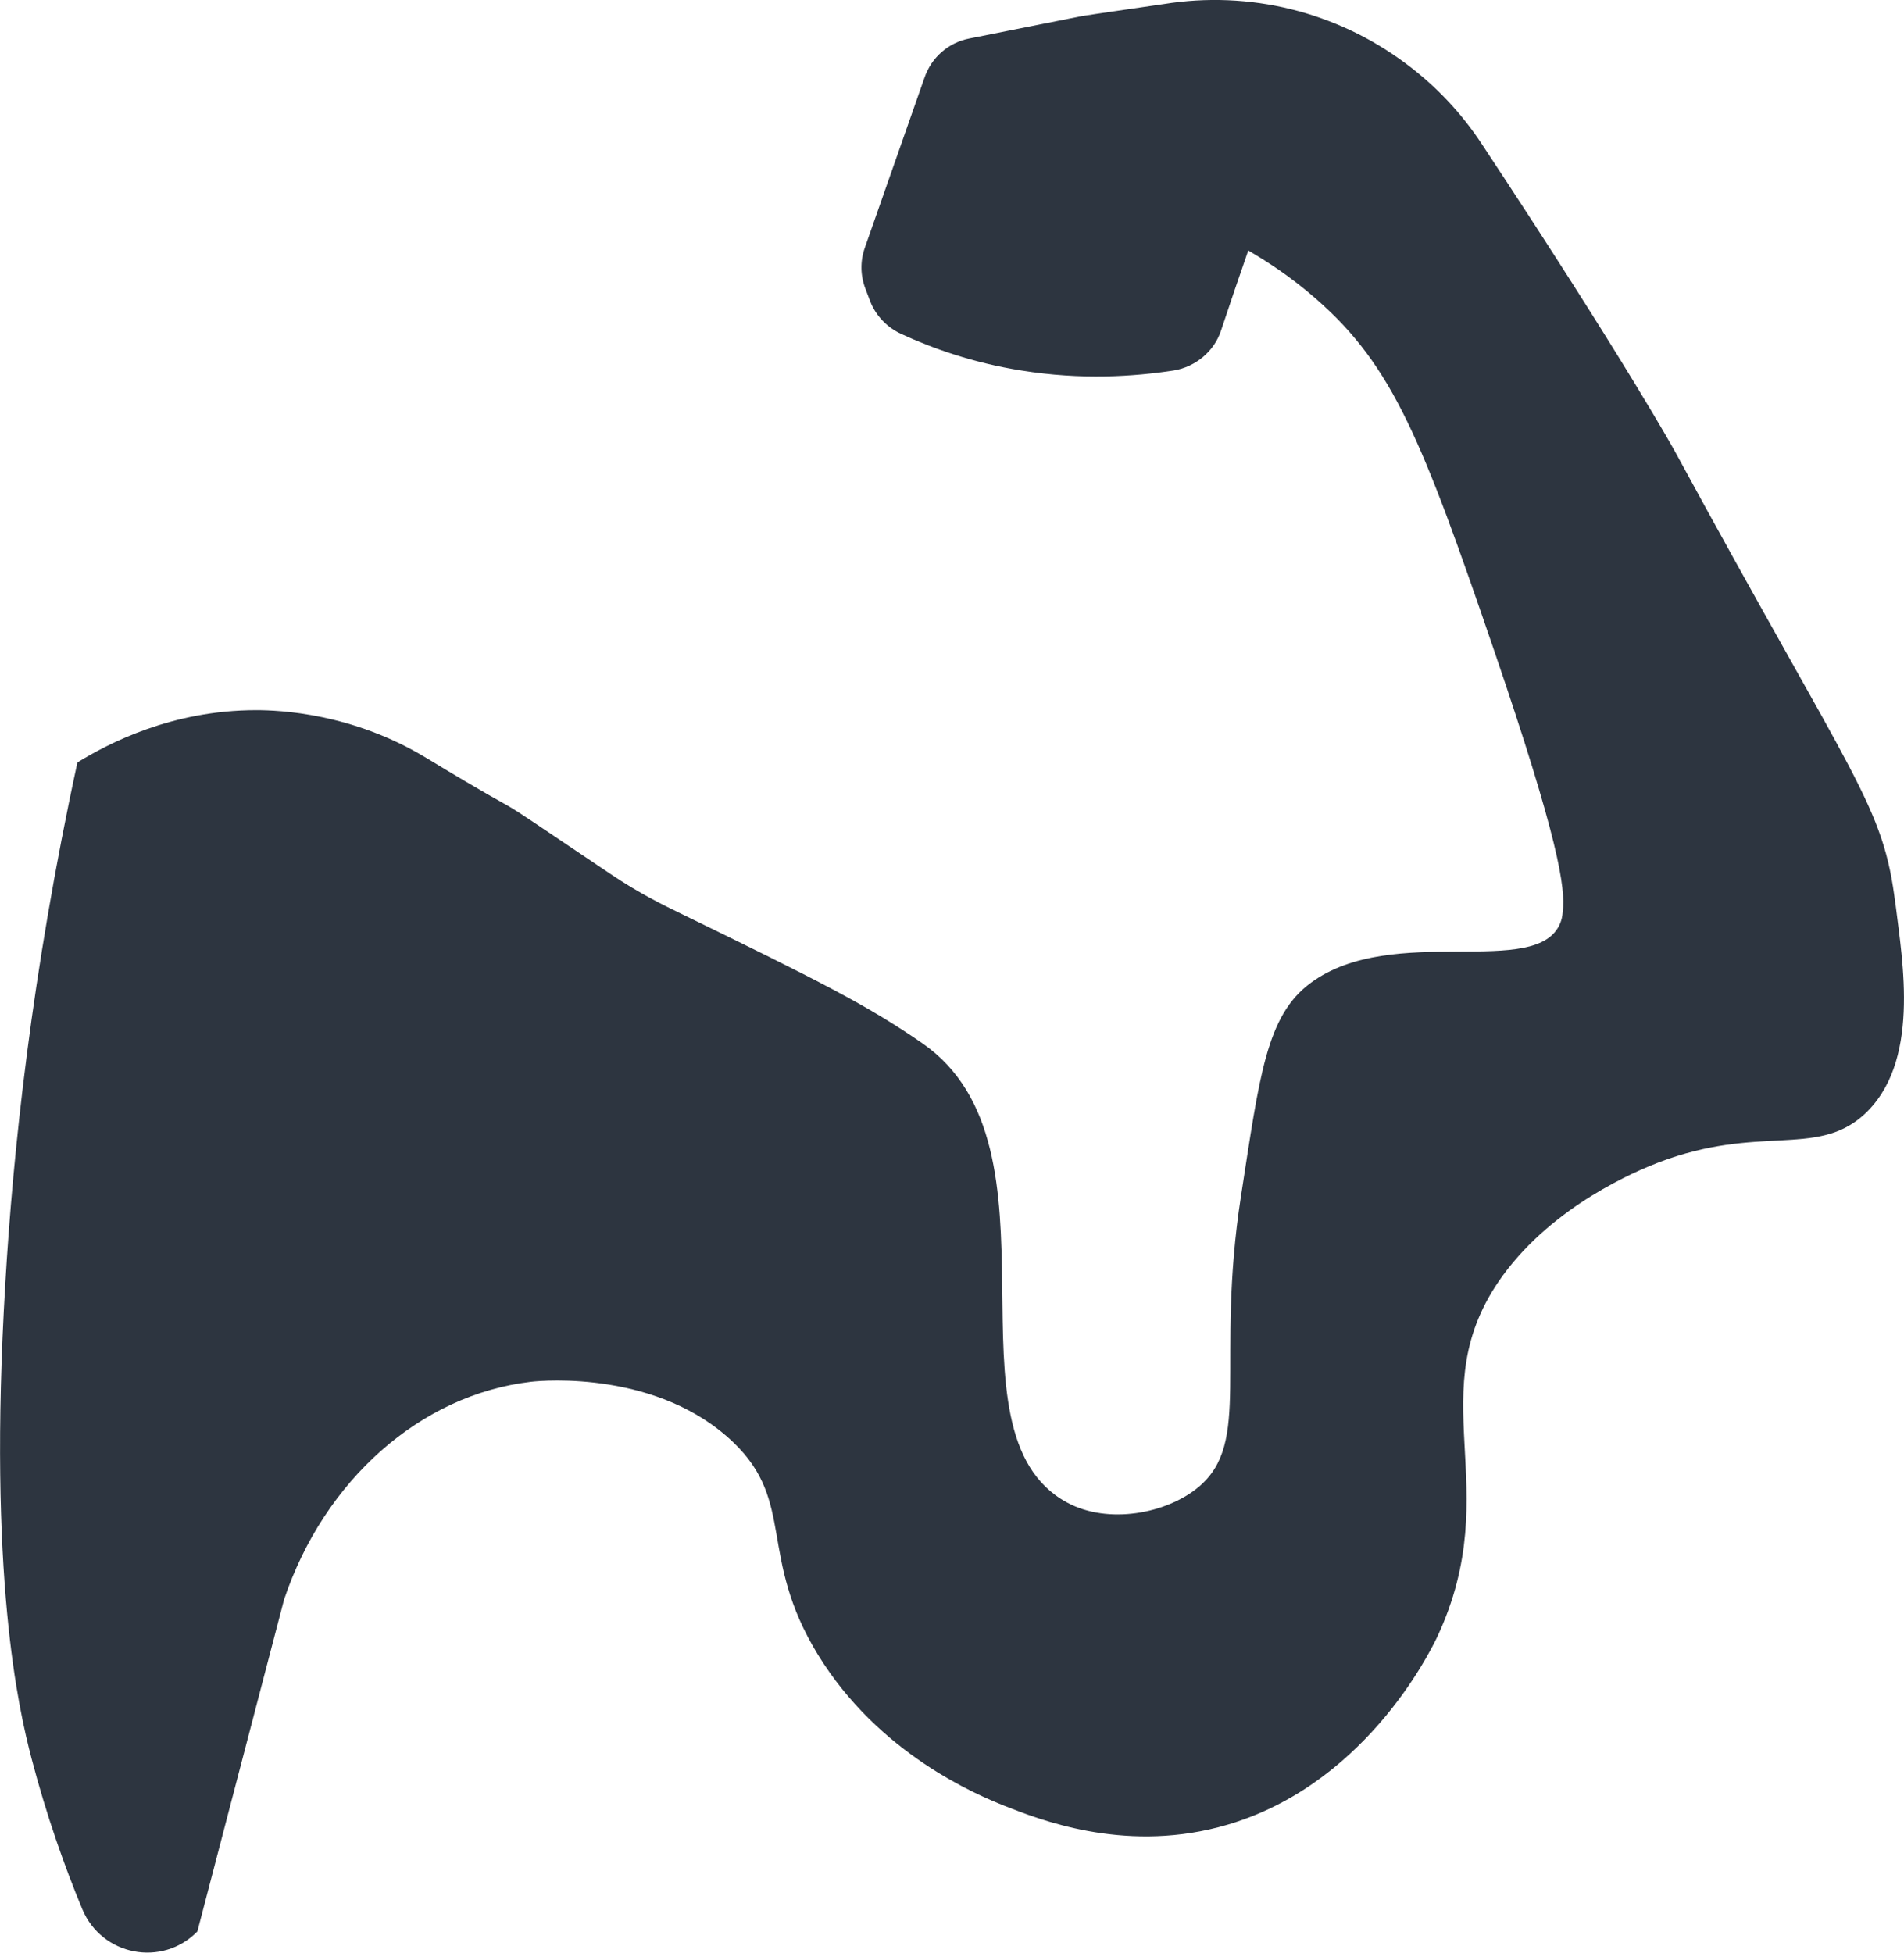 <?xml version="1.0" encoding="UTF-8"?>
<svg id="Capa_2" data-name="Capa 2" xmlns="http://www.w3.org/2000/svg" viewBox="0 0 46.98 48.18">
  <defs>
    <style>
      .cls-1 {
        fill: #2d3540;
      }
    </style>
  </defs>
  <g id="Layer_1" data-name="Layer 1">
    <path class="cls-1" d="m46.77,22.32c-.3-2.48-.98-2.97-5.44-11.18,0,0-1.22-2.22-4.77-7.59-.5-.76-1.13-1.43-1.87-1.98-1.71-1.28-3.86-1.81-5.97-1.47,0,0-1.94.28-2.04.3l-2.76.55c-.52.1-.94.47-1.11.97l-1.47,4.19c-.12.34-.11.7.02,1.03l.11.29c.14.36.42.65.77.81.76.35,1.76.71,2.96.9,1.49.24,2.78.15,3.76,0,.54-.09,1-.47,1.17-.99.22-.66.44-1.31.67-1.97.41.24,1.02.62,1.68,1.2,1.9,1.66,2.62,3.51,4.38,8.65,1.6,4.68,1.77,5.88,1.7,6.46-.01.13-.03.2-.06.28-.57,1.41-4.13-.02-6.16,1.48-1.1.81-1.26,2.3-1.72,5.26-.64,4.14.28,6.07-1.05,7.18-.78.65-2.22.93-3.24.38-3.21-1.74.13-8.76-3.57-11.33-1.36-.94-2.53-1.53-6-3.22-.37-.18-.99-.48-1.7-.96-3.76-2.53-1.35-.93-4.54-2.86-1.83-1.11-3.63-1.18-4.2-1.18-2.09,0-3.66.83-4.41,1.29C.78,24.02.32,28.43.13,31.68c-.43,7.21.33,10.49.65,11.71.37,1.41.81,2.65,1.25,3.71.48,1.15,1.97,1.44,2.84.55.71-2.73,1.43-5.46,2.14-8.19.99-2.94,3.36-5.05,6.09-5.37.33-.04,3.16-.27,5,1.5,1.53,1.47.6,2.81,2.08,5.23,1.51,2.46,3.93,3.46,4.6,3.73.84.33,2.89,1.15,5.28.53,3.57-.92,5.23-4.34,5.4-4.69,1.74-3.72-.48-6.03,1.62-8.92,1.27-1.74,3.3-2.58,3.84-2.79,2.47-.94,3.87-.13,5.04-1.15,1.45-1.28.98-3.82.81-5.23Z"/>
  </g>
</svg>
